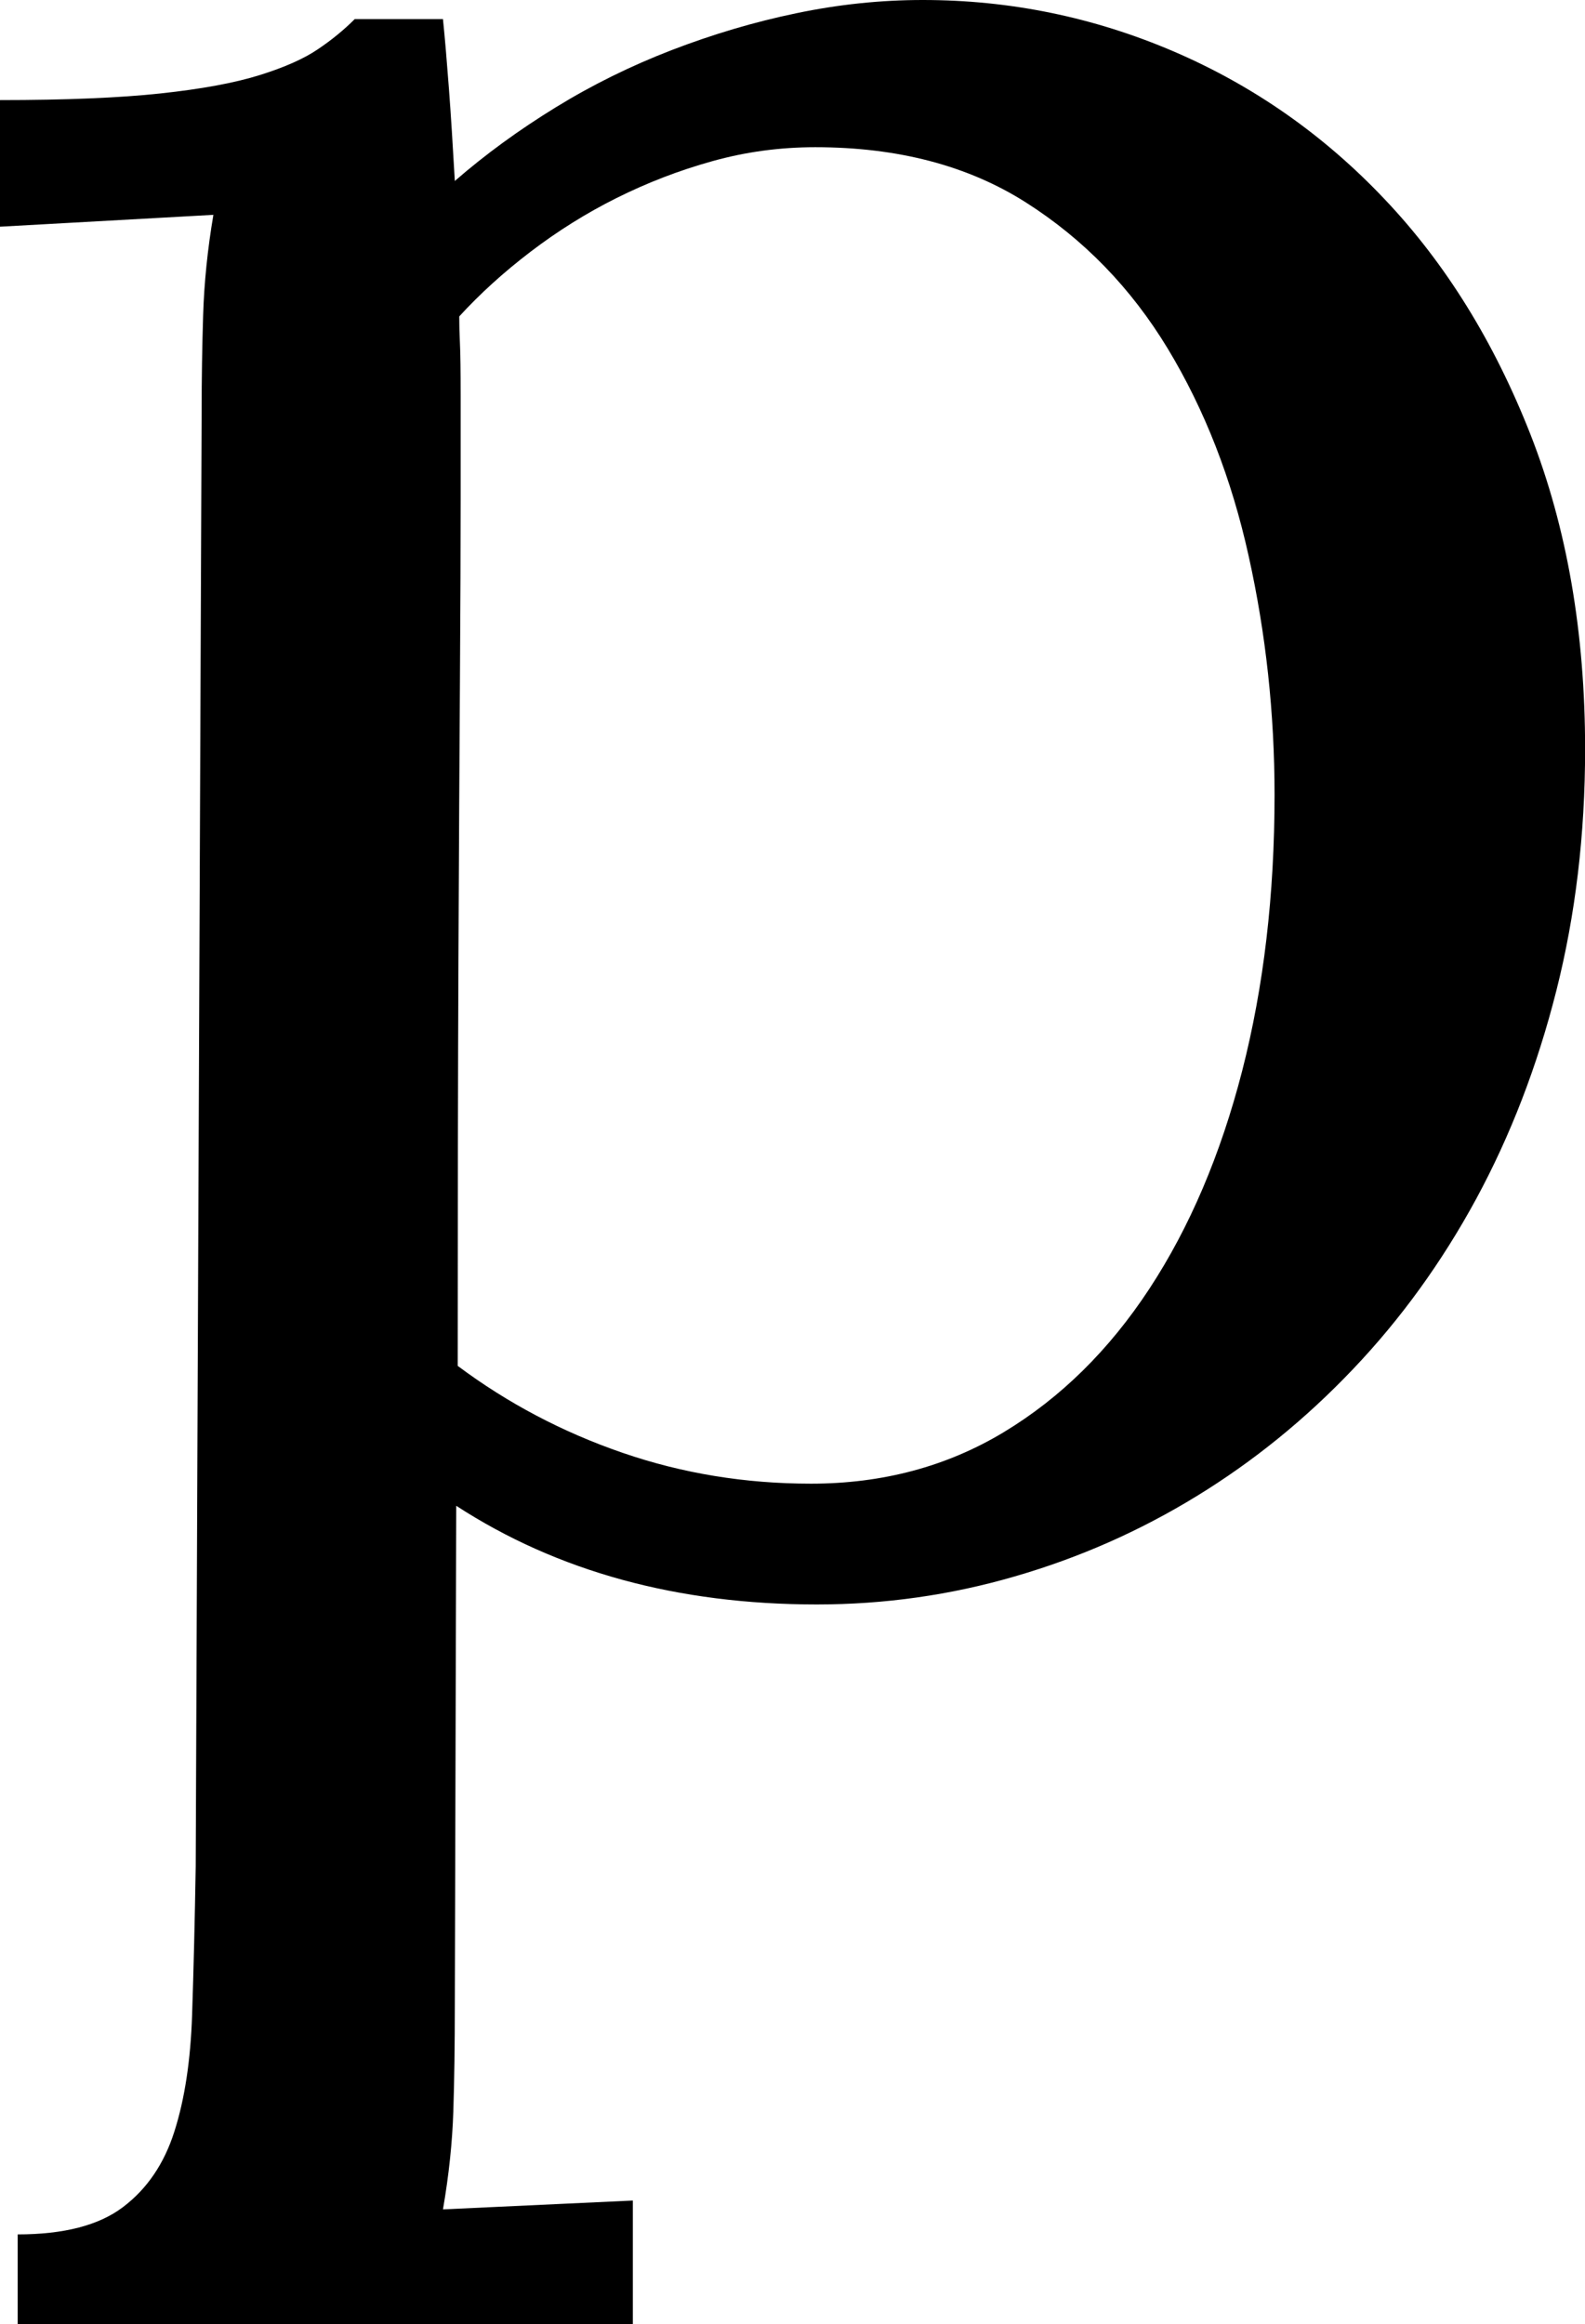 <svg width="15.776" height="23.13" viewBox="0.864 -38.613 15.776 23.13" xmlns="http://www.w3.org/2000/svg"><path d="M2.871 -34.526C2.871 -34.839 2.876 -35.156 2.886 -35.479C2.896 -35.801 2.93 -36.133 2.988 -36.475L0.864 -36.357L0.864 -37.617C1.519 -37.617 2.051 -37.639 2.461 -37.683C2.871 -37.727 3.201 -37.788 3.45 -37.866C3.699 -37.944 3.892 -38.03 4.028 -38.123C4.165 -38.215 4.287 -38.315 4.395 -38.423L5.273 -38.423C5.293 -38.228 5.312 -37.998 5.332 -37.734C5.352 -37.471 5.371 -37.163 5.391 -36.812C5.693 -37.075 6.028 -37.319 6.394 -37.544C6.76 -37.769 7.146 -37.959 7.551 -38.115C7.957 -38.271 8.369 -38.394 8.789 -38.481C9.209 -38.569 9.629 -38.613 10.049 -38.613C10.918 -38.613 11.75 -38.442 12.546 -38.101C13.342 -37.759 14.043 -37.268 14.648 -36.628C15.254 -35.989 15.737 -35.208 16.099 -34.285C16.46 -33.362 16.641 -32.319 16.641 -31.157C16.641 -30.308 16.545 -29.507 16.355 -28.755C16.165 -28.003 15.898 -27.312 15.557 -26.682C15.215 -26.052 14.807 -25.488 14.333 -24.99C13.86 -24.492 13.34 -24.07 12.773 -23.723C12.207 -23.376 11.604 -23.11 10.964 -22.925C10.325 -22.739 9.668 -22.646 8.994 -22.646C7.607 -22.646 6.411 -22.974 5.405 -23.628L5.391 -18.662C5.391 -18.262 5.386 -17.908 5.376 -17.6C5.366 -17.292 5.332 -16.968 5.273 -16.626L7.163 -16.714L7.163 -15.483L1.04 -15.483L1.04 -16.377C1.499 -16.377 1.848 -16.467 2.087 -16.648C2.327 -16.829 2.498 -17.08 2.6 -17.402C2.703 -17.725 2.761 -18.11 2.776 -18.56C2.791 -19.009 2.803 -19.502 2.812 -20.039ZM8.979 -37.148C8.628 -37.148 8.286 -37.102 7.954 -37.009C7.622 -36.917 7.305 -36.794 7.002 -36.643C6.699 -36.492 6.414 -36.313 6.145 -36.108C5.876 -35.903 5.64 -35.688 5.435 -35.464C5.435 -35.386 5.437 -35.295 5.442 -35.193C5.447 -35.09 5.449 -34.917 5.449 -34.673C5.449 -34.429 5.449 -34.084 5.449 -33.64C5.449 -33.196 5.447 -32.6 5.442 -31.853C5.437 -31.106 5.432 -30.176 5.427 -29.062C5.422 -27.949 5.42 -26.602 5.42 -25.02C5.918 -24.648 6.465 -24.36 7.061 -24.155C7.656 -23.95 8.281 -23.848 8.936 -23.848C9.648 -23.848 10.288 -24.019 10.854 -24.36C11.421 -24.702 11.904 -25.178 12.305 -25.789C12.705 -26.399 13.013 -27.122 13.228 -27.957C13.442 -28.792 13.55 -29.707 13.55 -30.703C13.55 -31.514 13.464 -32.305 13.293 -33.076C13.123 -33.848 12.854 -34.536 12.488 -35.142C12.122 -35.747 11.65 -36.233 11.074 -36.599C10.498 -36.965 9.8 -37.148 8.979 -37.148ZM8.979 -37.148"></path></svg>